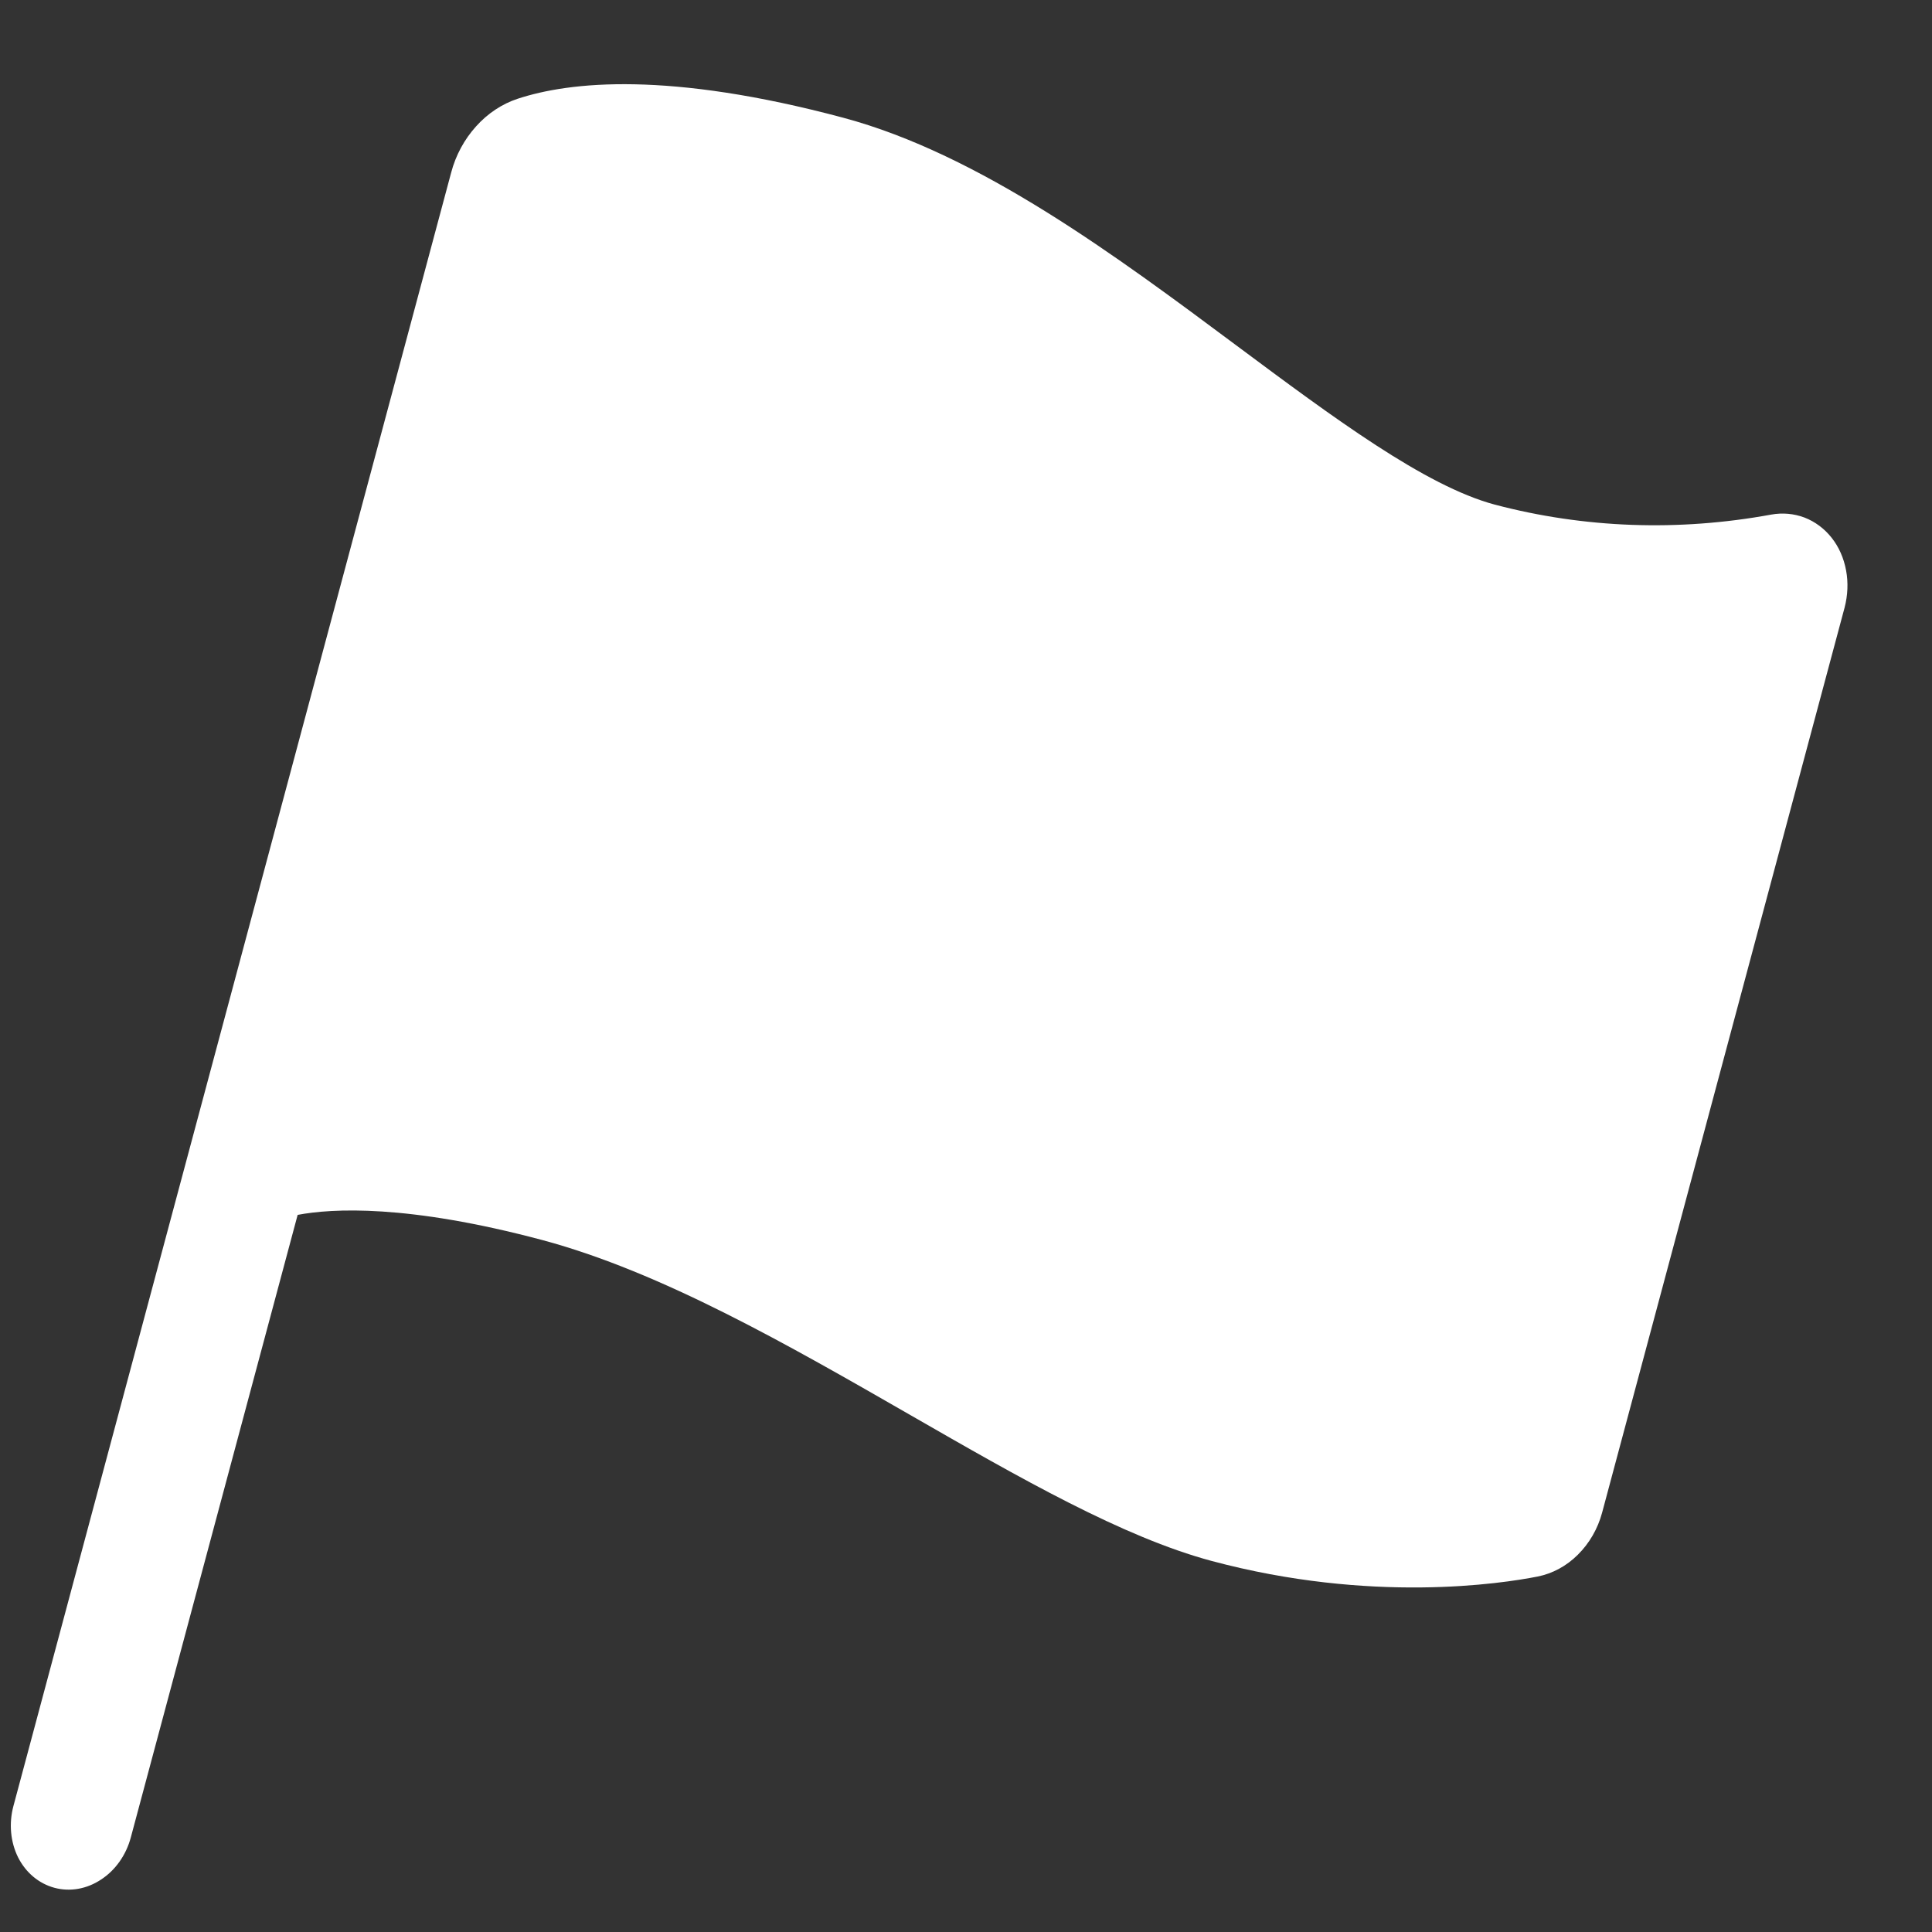 <svg width="17" height="17" viewBox="0 0 17 17" fill="none" xmlns="http://www.w3.org/2000/svg">
<rect x="0" y="0" width="17" height="17" fill="#333333" stroke="none"/>
<path d="M0.479 16.611C0.342 16.574 0.227 16.478 0.159 16.343C0.092 16.208 0.077 16.046 0.118 15.892L3.97 1.518C4.01 1.366 4.086 1.226 4.189 1.112C4.291 0.998 4.418 0.914 4.555 0.869C5.014 0.718 5.883 0.625 7.42 1.036C8.622 1.358 9.822 2.252 10.881 3.041C11.734 3.676 12.54 4.276 13.152 4.44C13.94 4.648 14.767 4.678 15.585 4.528C15.684 4.51 15.785 4.519 15.878 4.554C15.971 4.59 16.053 4.651 16.117 4.732C16.181 4.813 16.224 4.911 16.244 5.019C16.264 5.126 16.259 5.238 16.231 5.346L14.097 13.311C14.059 13.452 13.985 13.58 13.884 13.68C13.784 13.78 13.661 13.846 13.531 13.872C13.213 13.935 12.065 14.111 10.661 13.735C9.882 13.526 8.975 13.006 8.015 12.454C6.936 11.834 5.821 11.193 4.774 10.912C3.584 10.594 2.92 10.633 2.619 10.69L1.151 16.168C1.11 16.322 1.016 16.456 0.89 16.538C0.764 16.622 0.616 16.648 0.479 16.611Z" fill="white"/>
</svg>

